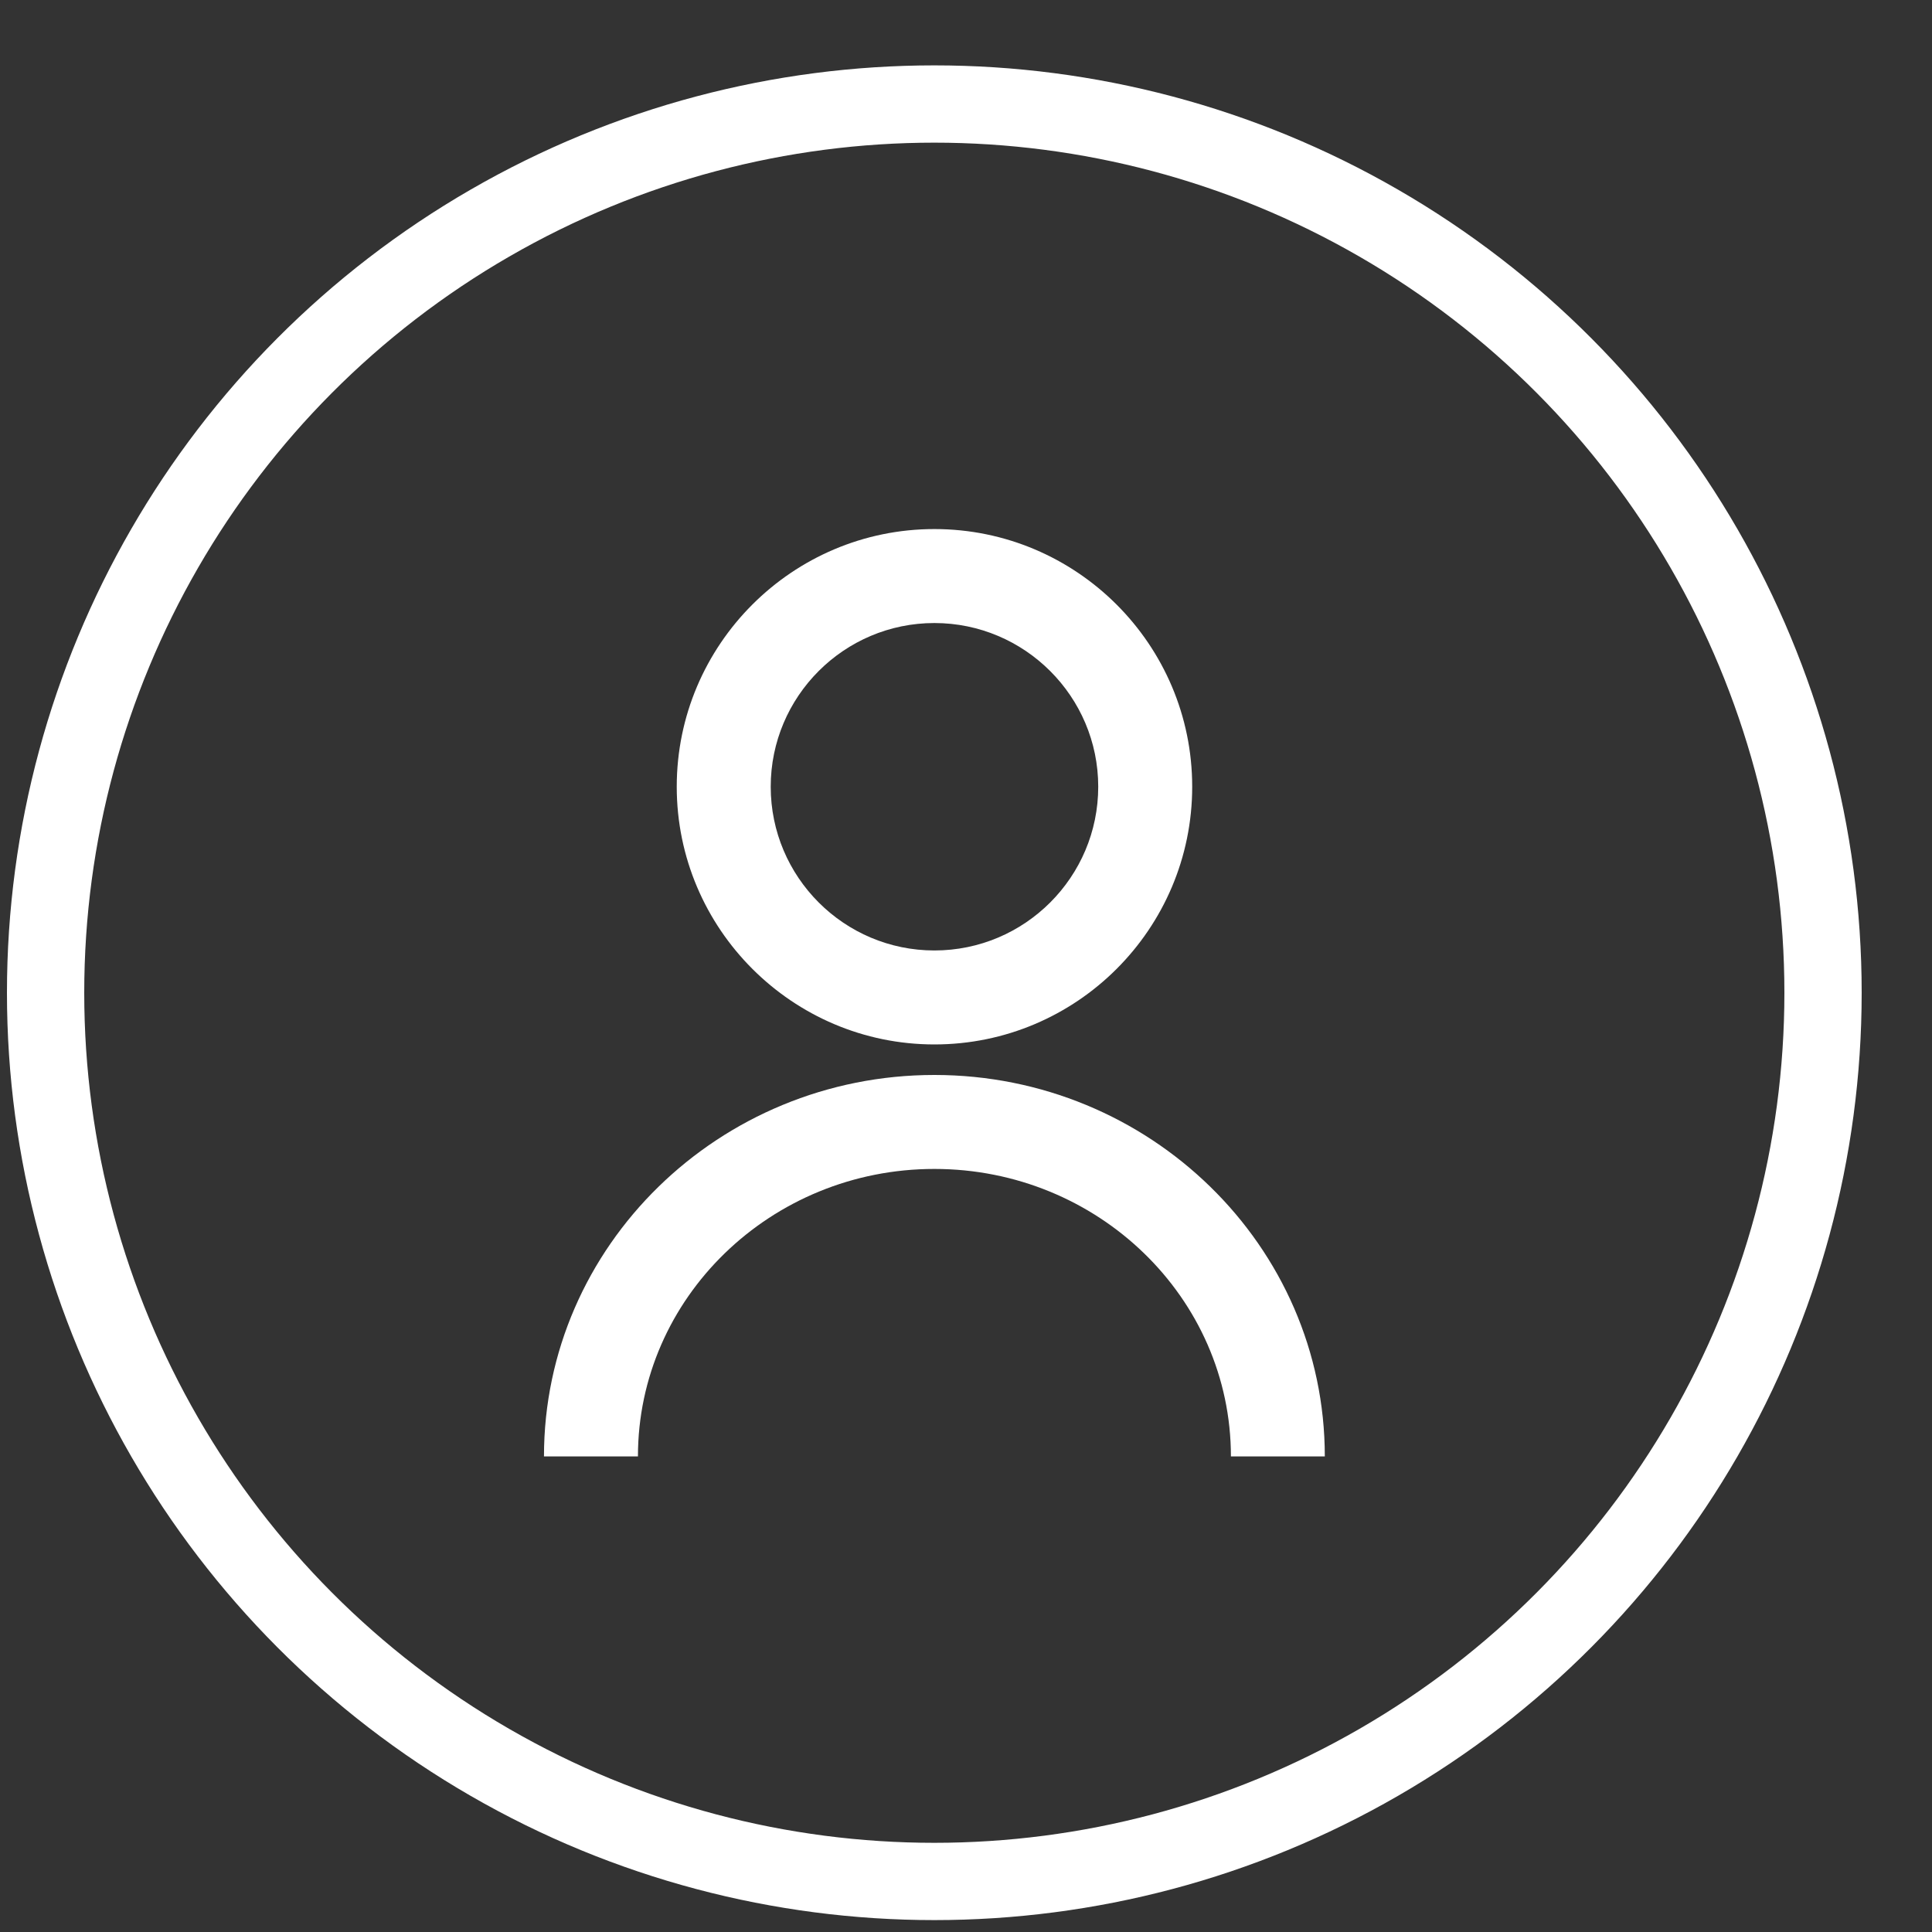 <svg width="25" height="25" viewBox="0 0 25 25" fill="none" xmlns="http://www.w3.org/2000/svg">
<rect x="0" y="0" width="25" height="25" fill="#333333" stroke="none"/>
<circle cx="12.09" cy="12.846" r="11.5" stroke="white"/>
<g clip-path="url(#clip0_162_1761)">
<path d="M17.143 18.846H15.928C15.928 16.794 14.207 15.126 12.091 15.126C9.974 15.126 8.255 16.795 8.255 18.846H7.039C7.039 16.123 9.306 13.91 12.091 13.91C14.876 13.91 17.143 16.123 17.143 18.846Z" fill="white"/>
<path d="M12.091 13.515C10.254 13.515 8.757 12.018 8.757 10.18C8.757 8.342 10.253 6.846 12.091 6.846C13.931 6.846 15.427 8.341 15.427 10.18C15.427 12.02 13.931 13.515 12.091 13.515ZM12.091 8.062C10.923 8.062 9.973 9.012 9.973 10.18C9.973 11.349 10.923 12.299 12.091 12.299C13.261 12.299 14.211 11.349 14.211 10.18C14.211 9.012 13.259 8.062 12.091 8.062Z" fill="white"/>
</g>
<defs>
<clipPath id="clip0_162_1761">
<rect width="12" height="12" fill="white" transform="translate(6.091 6.846)"/>
</clipPath>
</defs>
</svg>
